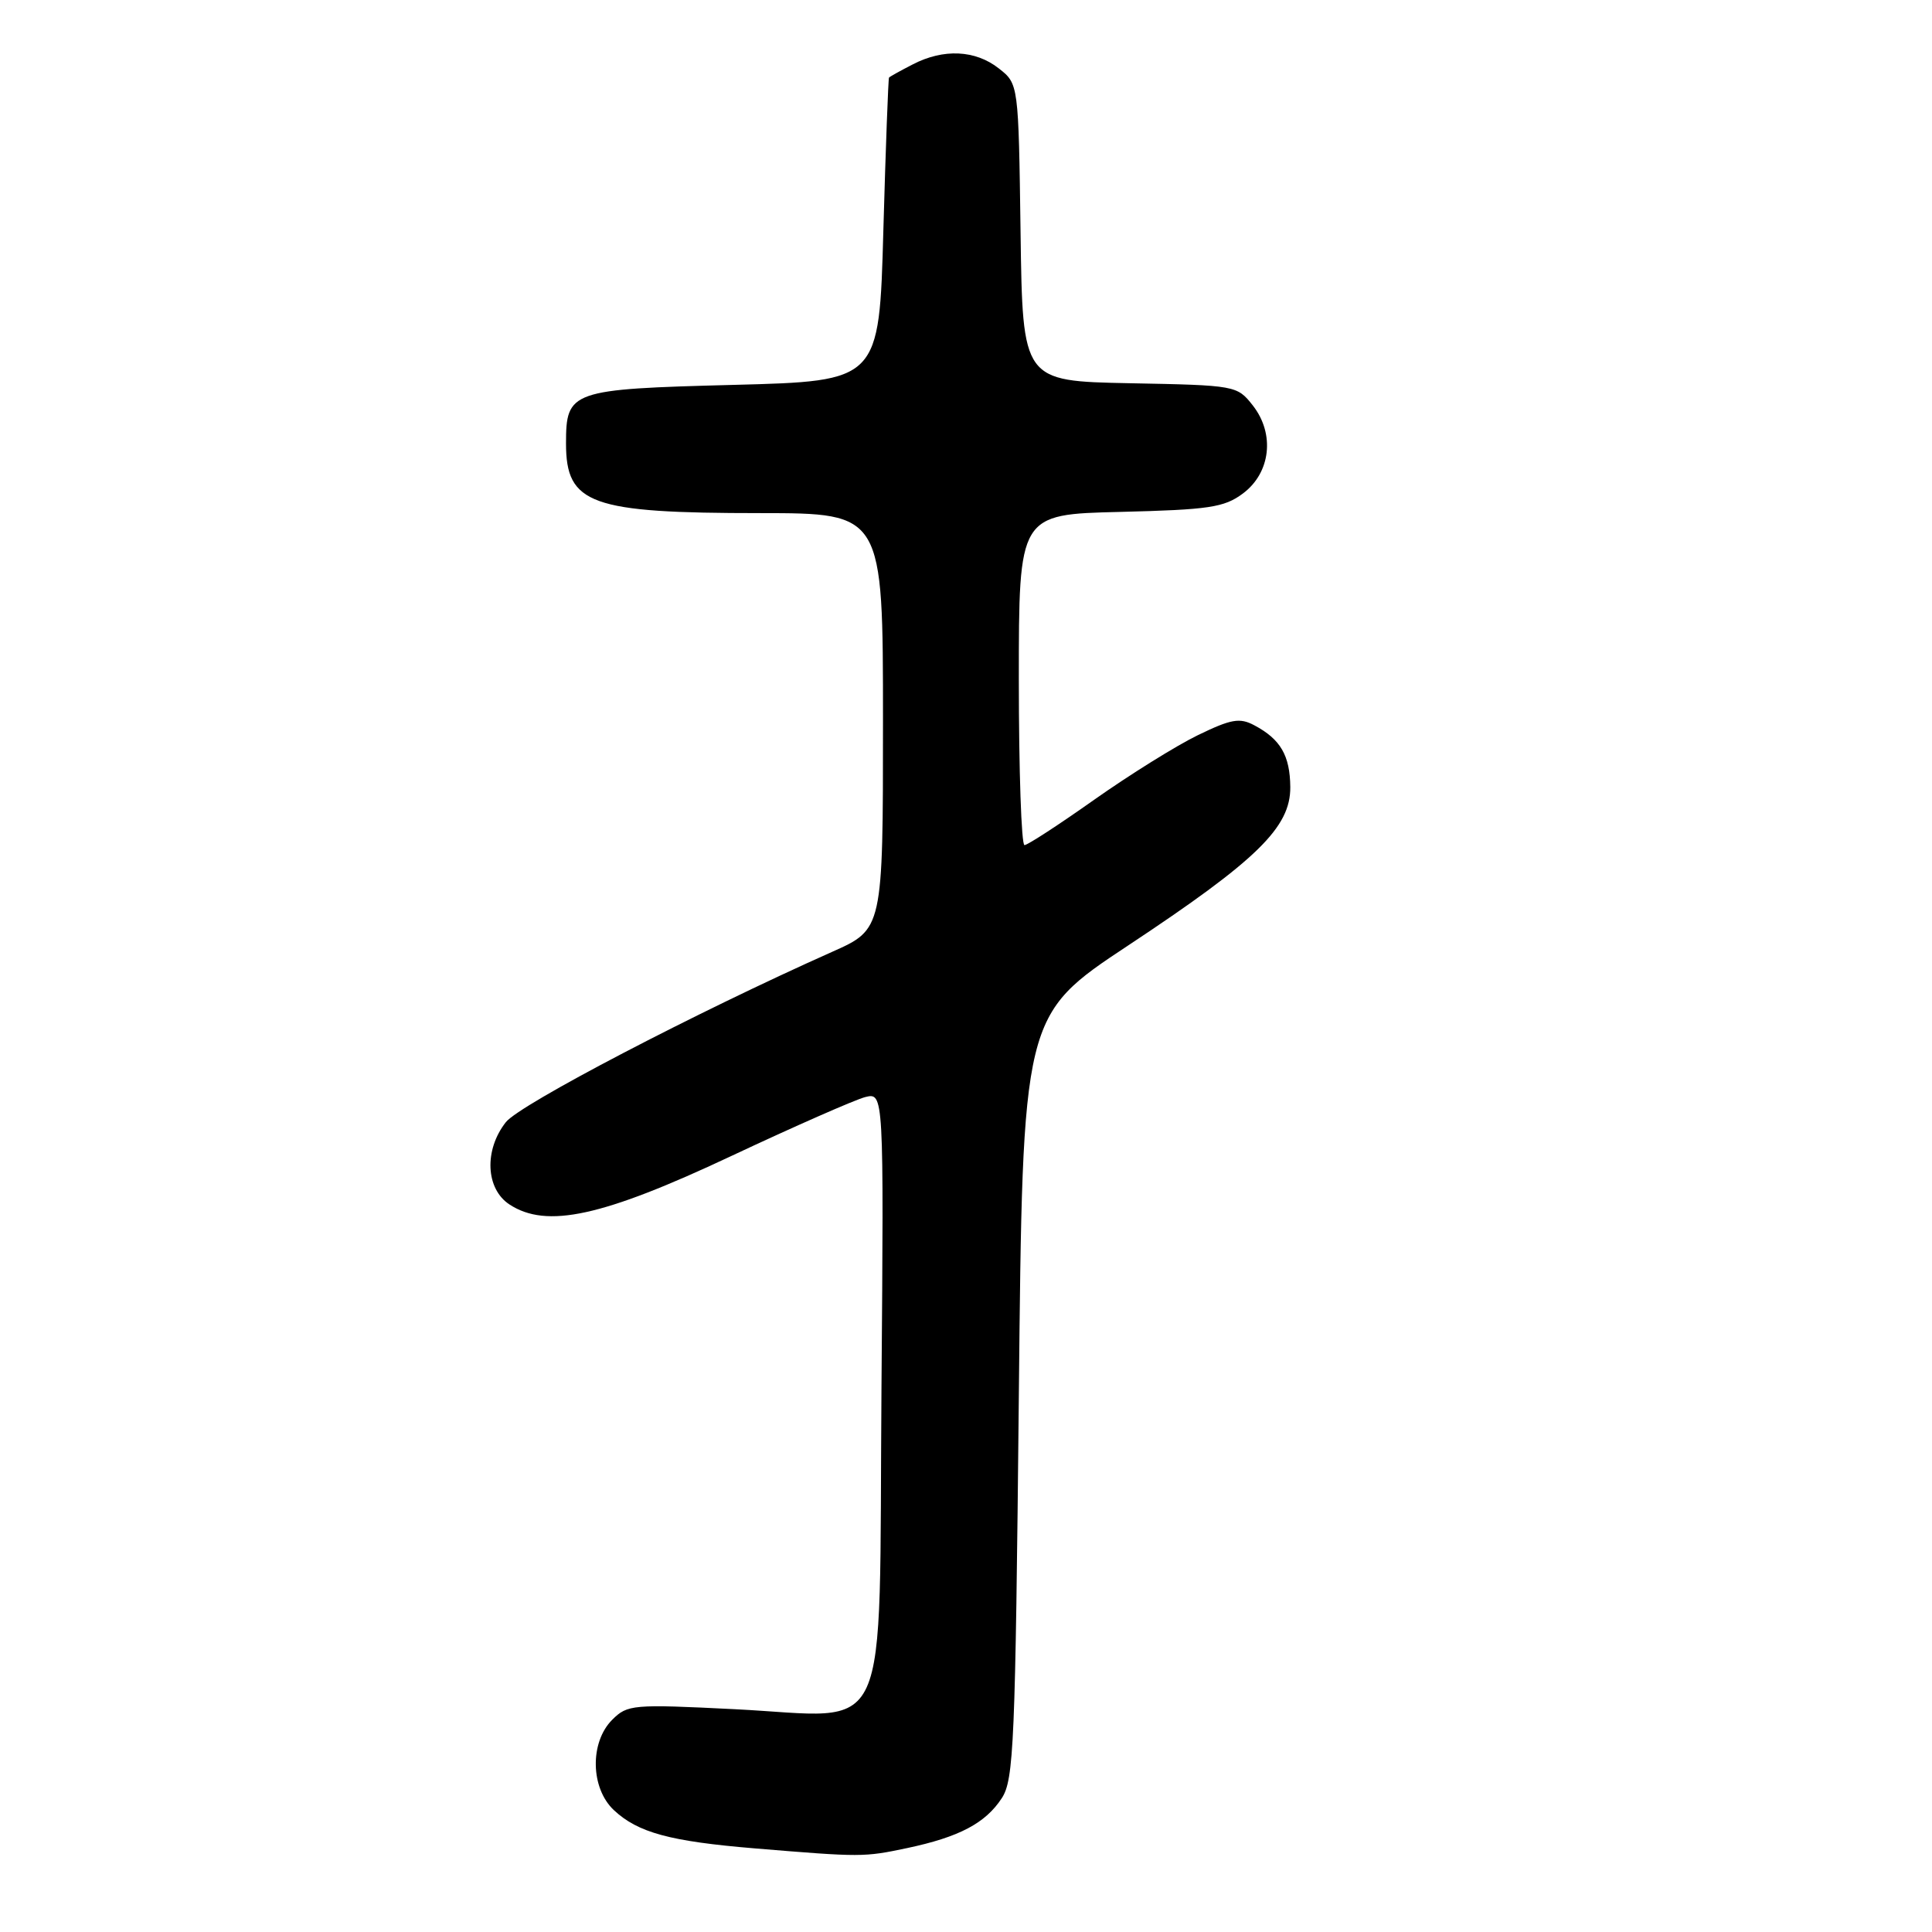 <?xml version="1.0" encoding="UTF-8" standalone="no"?>
<!DOCTYPE svg PUBLIC "-//W3C//DTD SVG 1.1//EN" "http://www.w3.org/Graphics/SVG/1.1/DTD/svg11.dtd" >
<svg xmlns="http://www.w3.org/2000/svg" xmlns:xlink="http://www.w3.org/1999/xlink" version="1.1" viewBox="0 0 256 256">
 <g >
 <path fill="currentColor"
d=" M 120.20 244.88 C 127.09 243.42 130.57 241.59 132.74 238.27 C 134.34 235.83 134.54 231.09 135.00 185.07 C 135.50 134.54 135.50 134.54 149.50 125.27 C 166.57 113.97 171.01 109.63 170.97 104.29 C 170.93 100.11 169.68 97.95 166.21 96.11 C 164.27 95.07 163.14 95.27 158.71 97.42 C 155.85 98.81 149.68 102.66 145.00 105.96 C 140.32 109.27 136.16 111.98 135.75 111.98 C 135.34 111.99 135.00 102.13 135.00 90.08 C 135.00 68.15 135.00 68.15 148.43 67.83 C 160.21 67.54 162.21 67.24 164.68 65.40 C 168.38 62.65 168.96 57.49 166.00 53.72 C 163.92 51.08 163.75 51.05 149.70 50.78 C 135.50 50.50 135.50 50.50 135.23 30.81 C 134.96 11.11 134.96 11.11 132.34 9.06 C 129.24 6.62 125.02 6.42 120.95 8.53 C 119.33 9.36 117.91 10.15 117.80 10.28 C 117.70 10.40 117.36 19.50 117.05 30.50 C 116.50 50.50 116.50 50.50 97.17 51.00 C 75.60 51.56 75.00 51.77 75.00 58.76 C 75.00 66.82 78.25 67.99 100.75 67.99 C 117.00 68.00 117.00 68.00 117.00 95.56 C 117.00 123.13 117.00 123.13 110.25 126.13 C 92.18 134.18 68.88 146.34 67.03 148.69 C 64.12 152.39 64.35 157.53 67.51 159.60 C 72.43 162.82 79.82 161.21 96.85 153.20 C 105.28 149.24 113.29 145.72 114.64 145.37 C 117.11 144.76 117.11 144.76 116.80 183.97 C 116.43 231.87 118.41 227.53 97.39 226.48 C 83.82 225.80 83.14 225.86 81.12 227.88 C 78.13 230.87 78.24 236.94 81.34 239.85 C 84.52 242.83 88.78 243.99 100.00 244.92 C 114.13 246.09 114.47 246.09 120.20 244.88 Z "/>
</g>
</svg>